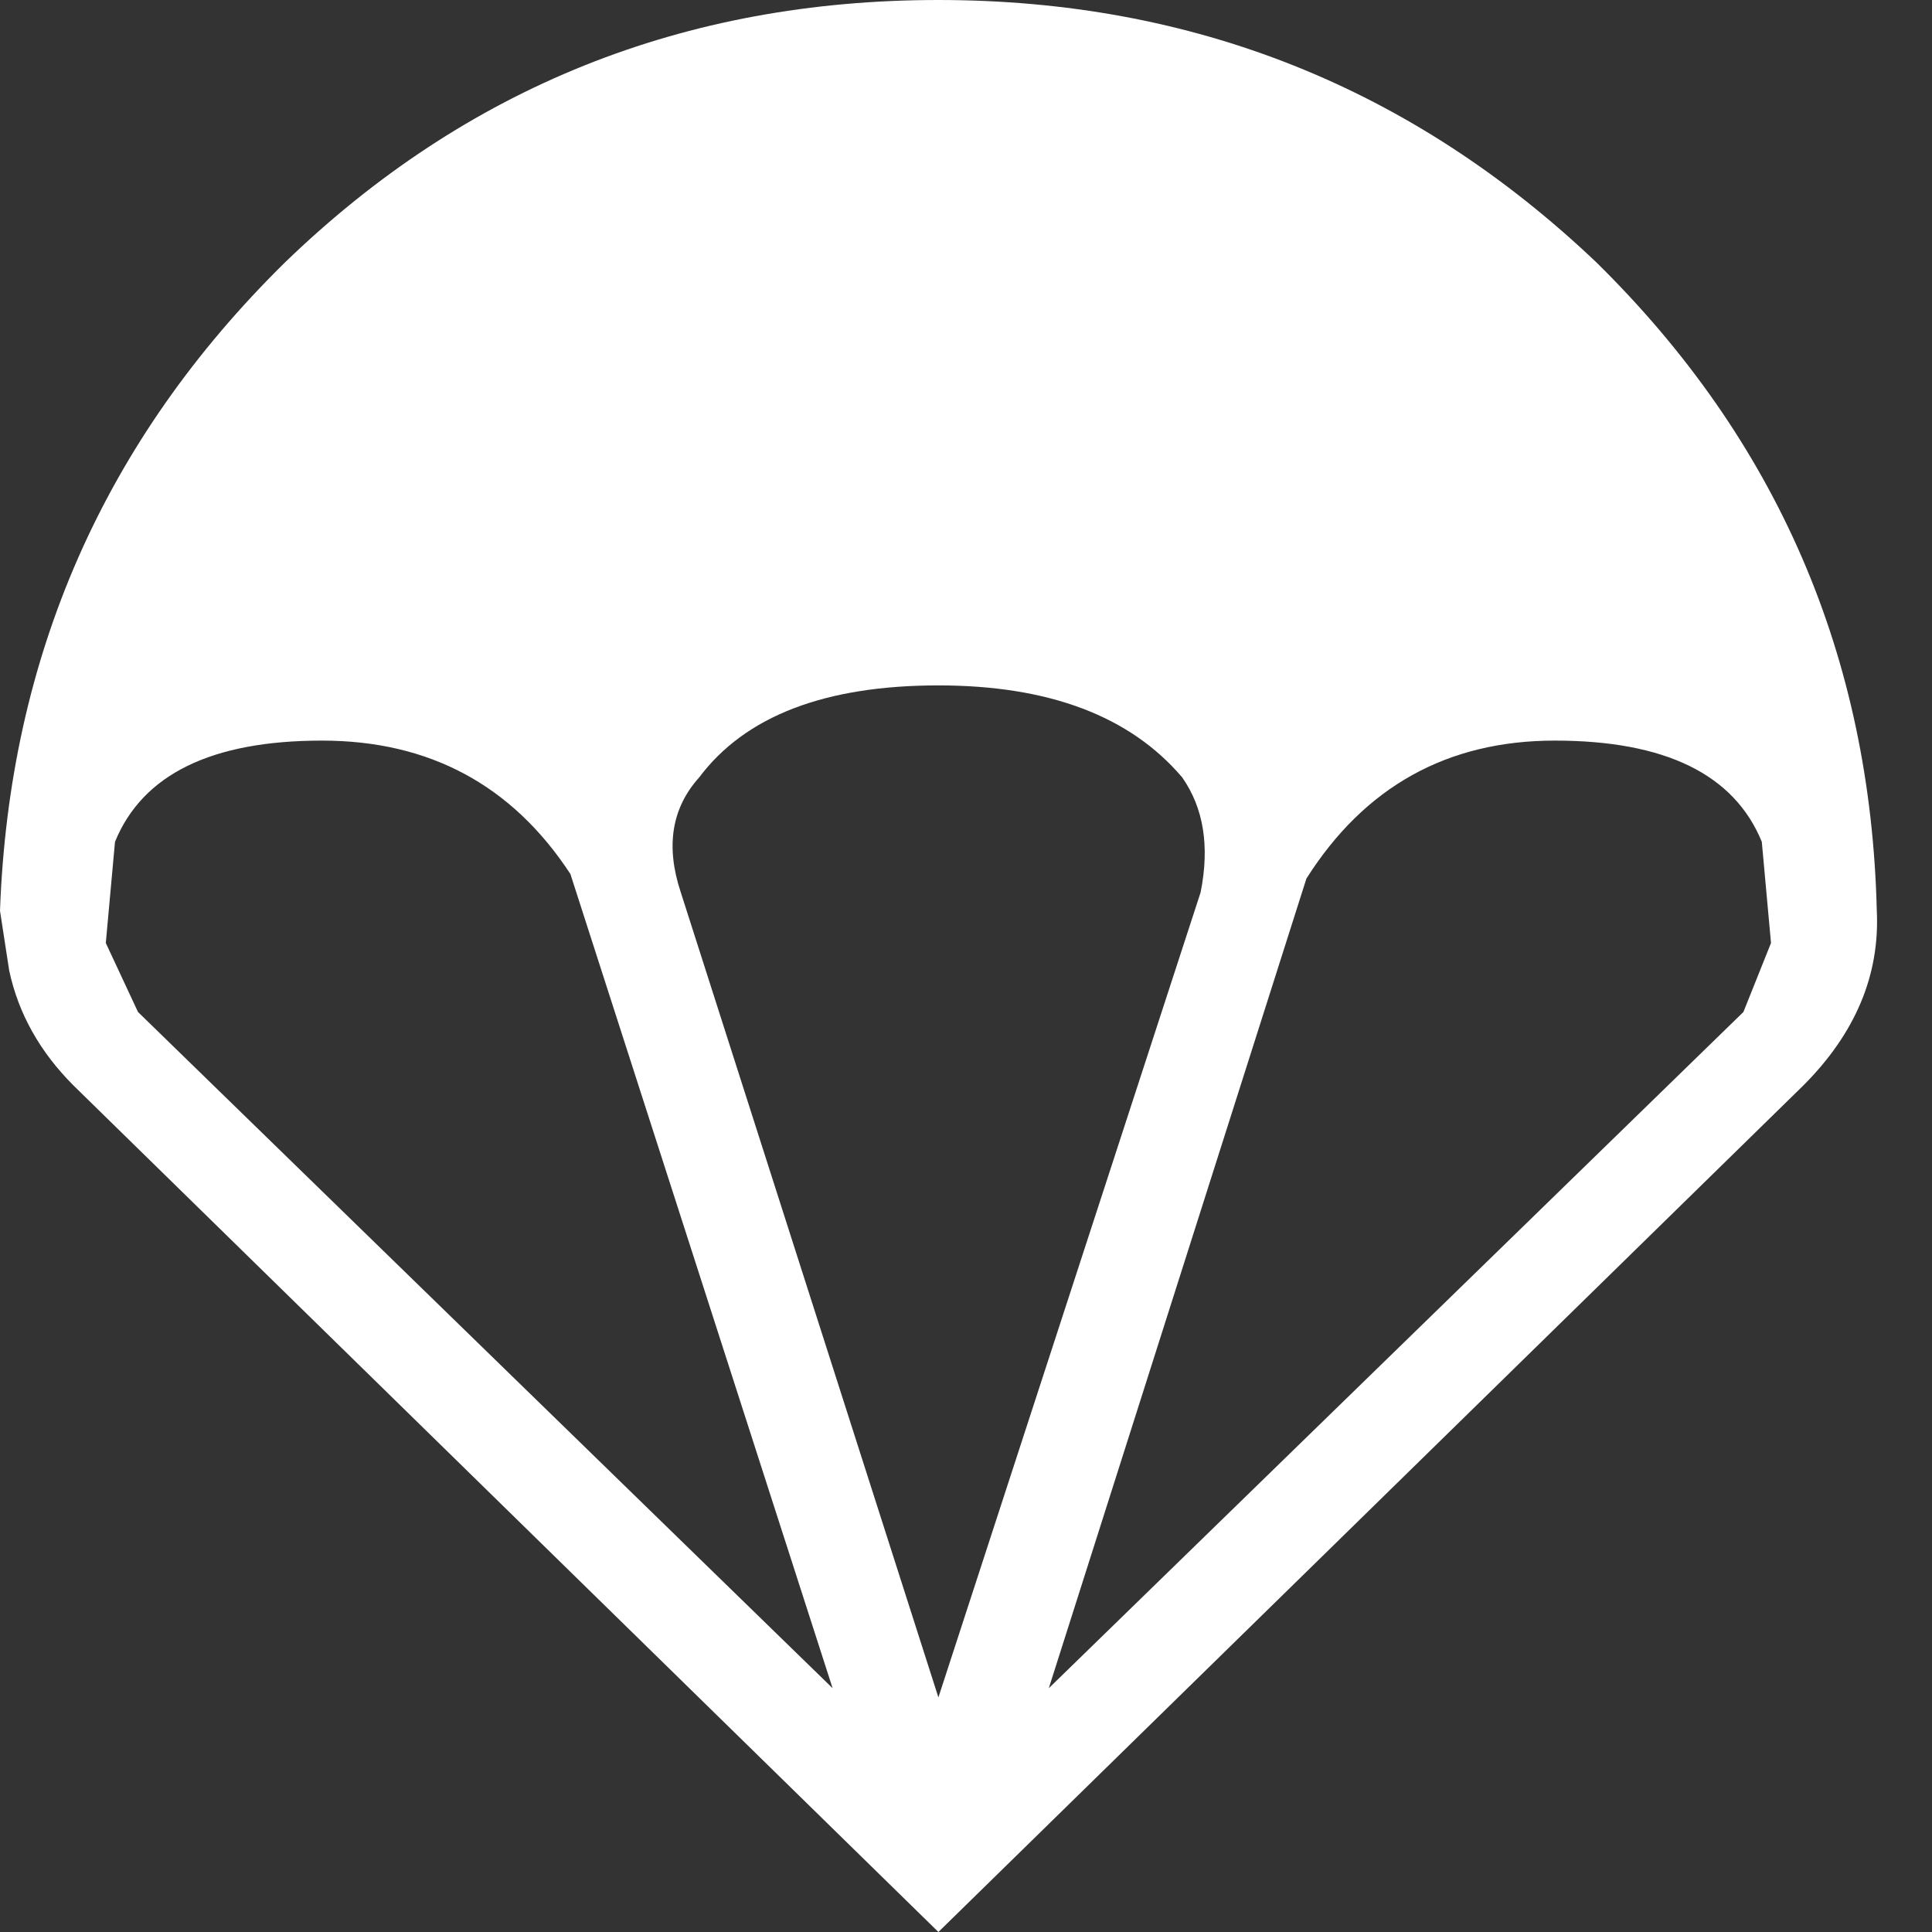 <?xml version="1.0" encoding="utf-8"?>
<svg version="1.1" id="Layer_1"
xmlns="http://www.w3.org/2000/svg"
xmlns:xlink="http://www.w3.org/1999/xlink"
xmlns:author="http://www.sothink.com"
width="21px" height="21px"
xml:space="preserve">
<rect width="100%" height="100%" fill="#333333" stroke="none"/>
<g id="1974" transform="matrix(1, 0, 0, 1, 10.2, 10.5)">
<path style="fill:#FFFFFF;fill-opacity:1" d="M7.15,-7.65Q10.1 -4.75 10.2 -0.6Q10.25 0.45 9.4 1.3L0 10.5L-9.4 1.3Q-9.95 0.75 -10.1 0.05L-10.2 -0.6Q-10.05 -4.75 -7.1 -7.65Q-4.15 -10.5 0 -10.5Q4.15 -10.5 7.15 -7.65M2.65,-2.05Q1.8 -3.05 0 -3.05Q-1.85 -3.05 -2.6 -2.05Q-3.05 -1.55 -2.8 -0.8L0 7.95L2.85 -0.8Q3 -1.55 2.65 -2.05M9.05,-0.25L8.95 -1.35Q8.5 -2.45 6.7 -2.45Q4.95 -2.45 4 -0.95L1.2 7.85L8.75 0.5L9.05 -0.25M-6.7,-2.45Q-8.5 -2.45 -8.95 -1.35L-9.05 -0.25L-8.7 0.5L-1.15 7.85L-4 -1Q-4.95 -2.45 -6.7 -2.45" />
</g>
</svg>
